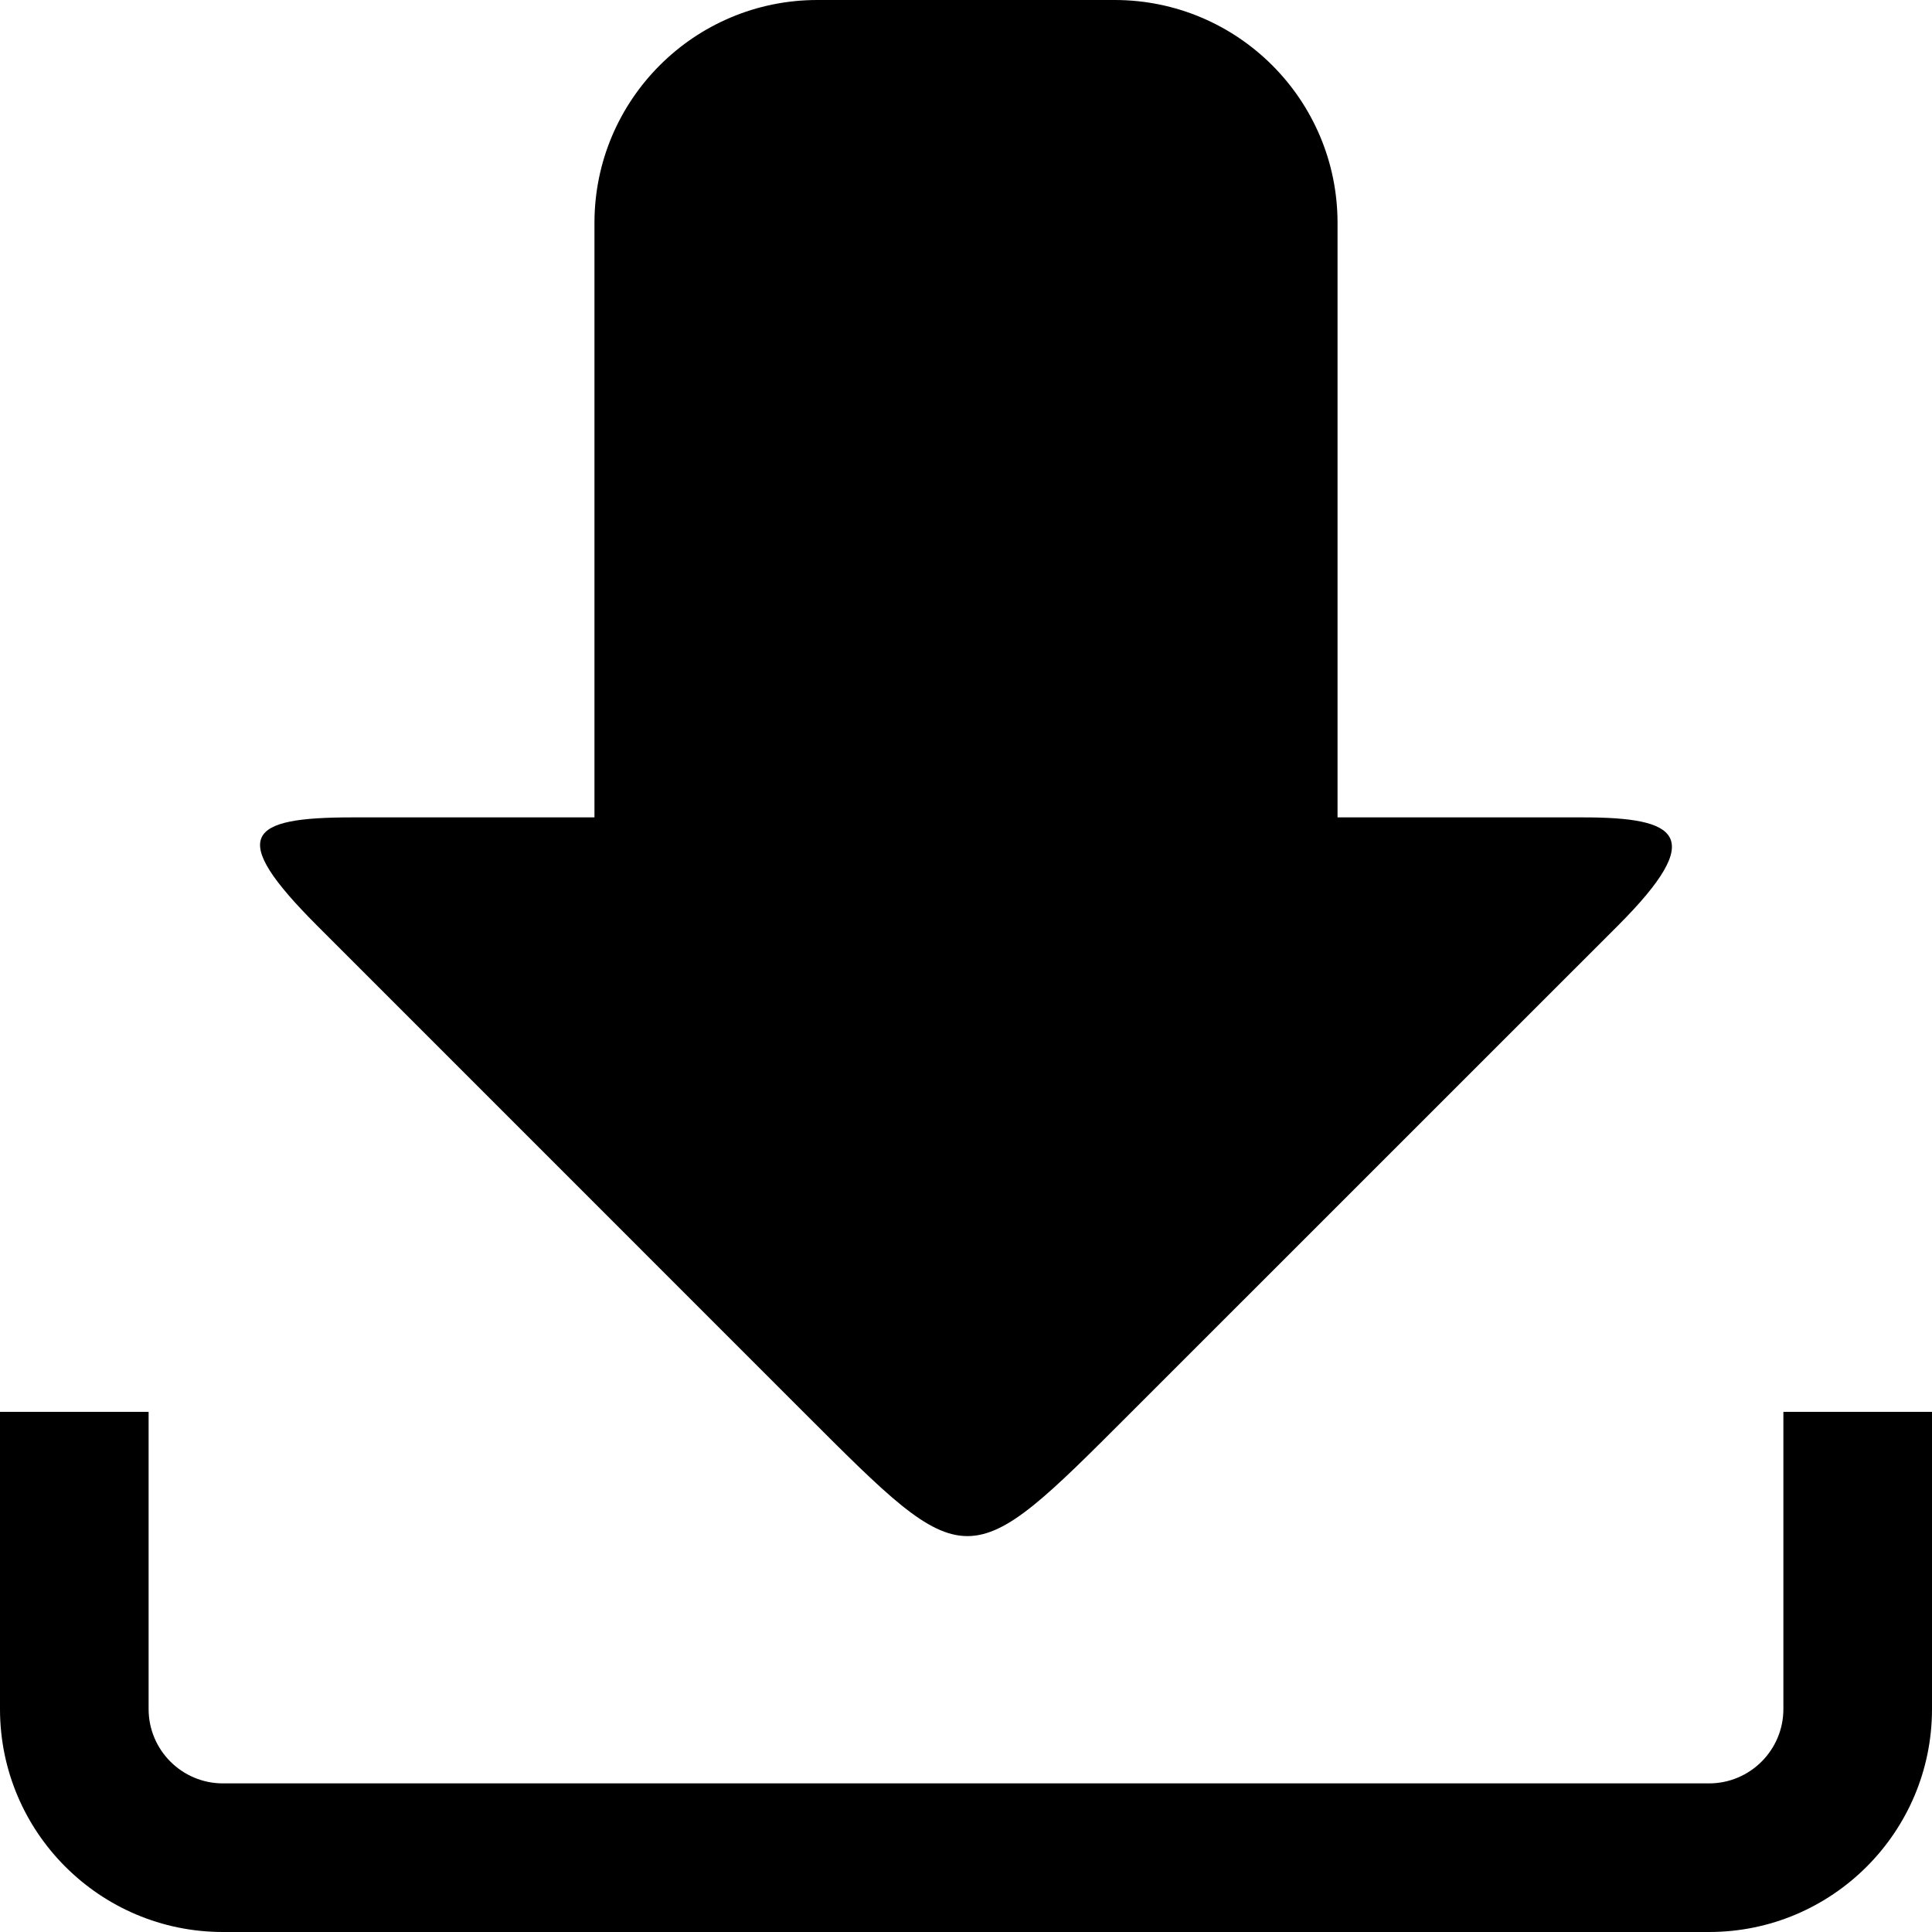 <?xml version="1.0" standalone="no"?><!DOCTYPE svg PUBLIC "-//W3C//DTD SVG 1.1//EN" "http://www.w3.org/Graphics/SVG/1.1/DTD/svg11.dtd"><svg t="1606267793683" class="icon" viewBox="0 0 1024 1024" version="1.1" xmlns="http://www.w3.org/2000/svg" p-id="5666" xmlns:xlink="http://www.w3.org/1999/xlink" width="128" height="128"><defs><style type="text/css"></style></defs><path d="M426.535 749.095c86.686 86.646 85.622 86.882 172.465 0l258.718-258.678C905.295 442.722 889.147 433.231 839.01 433.231L708.923 433.231 708.923 118.154c0-65.26-52.933-118.154-118.154-118.154l-157.538 0C368.01 0 315.077 52.894 315.077 118.154l0 315.077L186.762 433.231c-55.532 0-66.481 9.492-18.905 57.147L426.535 749.095z" p-id="5667"></path><path d="M945.231 748.308l0 157.538c0 21.701-17.644 39.385-39.385 39.385L118.154 945.231c-21.74 0-39.385-17.684-39.385-39.385l0-157.538L0 748.308l0 157.538c0 65.221 52.933 118.154 118.154 118.154l787.692 0c65.221 0 118.154-52.933 118.154-118.154l0-157.538L945.231 748.308z" p-id="5668"></path></svg>